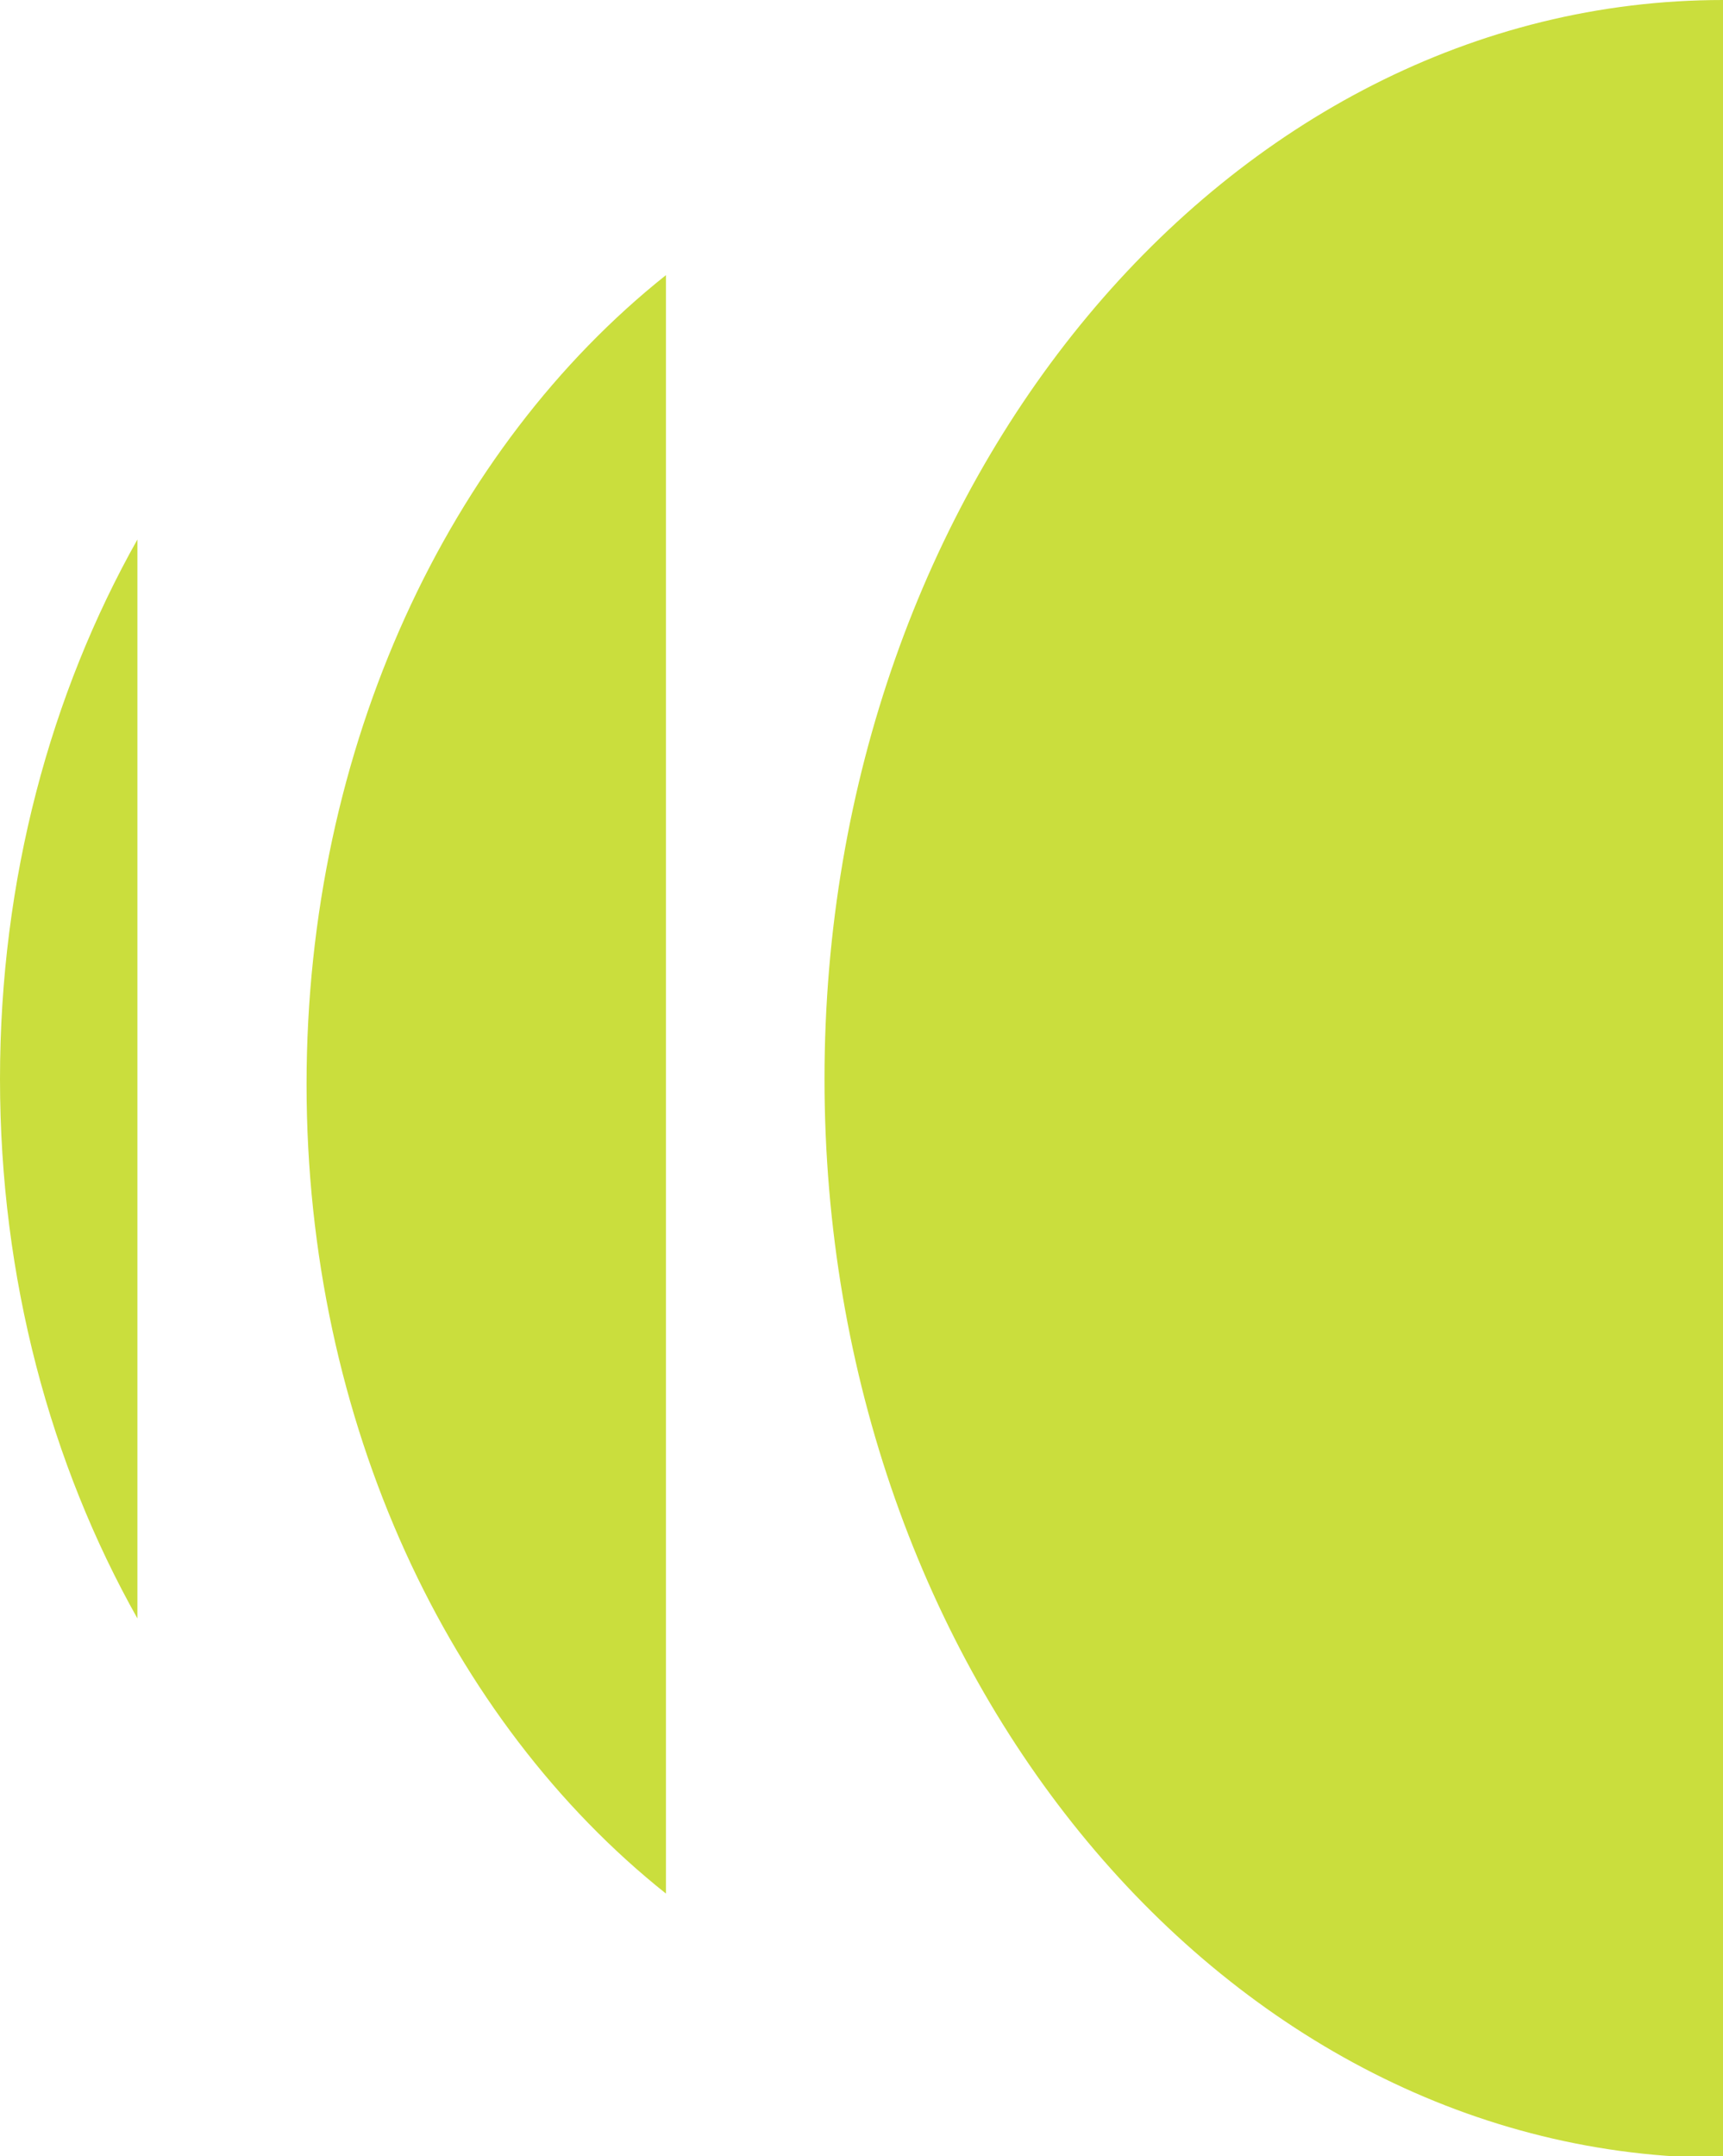 <?xml version="1.0" encoding="UTF-8" standalone="no"?>
<svg
   width="94.249"
   height="117.898"
   viewBox="0 0 94.249 117.898"
   fill="none"
   version="1.1"
   id="svg116"
   sodipodi:docname="icon.svg"
   inkscape:version="1.2.2 (1:1.2.2+202212051552+b0a8486541)"
   xmlns:inkscape="http://www.inkscape.org/namespaces/inkscape"
   xmlns:sodipodi="http://sodipodi.sourceforge.net/DTD/sodipodi-0.dtd"
   xmlns="http://www.w3.org/2000/svg"
   xmlns:svg="http://www.w3.org/2000/svg">
  <defs
     id="defs120">
    <linearGradient
       id="linearGradient1811"
       inkscape:swatch="solid">
      <stop
         style="stop-color:#000000;stop-opacity:1;"
         offset="0"
         id="stop1809" />
    </linearGradient>
    <linearGradient
       id="linearGradient996"
       inkscape:swatch="solid">
      <stop
         style="stop-color:#000000;stop-opacity:1;"
         offset="0"
         id="stop994" />
    </linearGradient>
    <clipPath
       clipPathUnits="userSpaceOnUse"
       id="clipPath3837">
      <rect
         style="fill:none;fill-opacity:1;stroke:none;stroke-width:0.984"
         id="rect3839"
         width="94.918"
         height="118.837"
         x="0.455"
         y="-0.248" />
    </clipPath>
    <clipPath
       clipPathUnits="userSpaceOnUse"
       id="clipPath3841">
      <rect
         style="fill:none;fill-opacity:1;stroke:none;stroke-width:0.984"
         id="rect3843"
         width="94.918"
         height="118.837"
         x="0.455"
         y="-0.248" />
    </clipPath>
    <clipPath
       clipPathUnits="userSpaceOnUse"
       id="clipPath3845">
      <rect
         style="fill:none;fill-opacity:1;stroke:none;stroke-width:0.984"
         id="rect3847"
         width="94.918"
         height="118.837"
         x="0.455"
         y="-0.248" />
    </clipPath>
    <clipPath
       clipPathUnits="userSpaceOnUse"
       id="clipPath3849">
      <rect
         style="fill:none;fill-opacity:1;stroke:none;stroke-width:0.984"
         id="rect3851"
         width="94.918"
         height="118.837"
         x="0.455"
         y="-0.248" />
    </clipPath>
    <clipPath
       clipPathUnits="userSpaceOnUse"
       id="clipPath3853">
      <rect
         style="fill:none;fill-opacity:1;stroke:none;stroke-width:0.984"
         id="rect3855"
         width="94.918"
         height="118.837"
         x="0.455"
         y="-0.248" />
    </clipPath>
    <clipPath
       clipPathUnits="userSpaceOnUse"
       id="clipPath3857">
      <rect
         style="fill:none;fill-opacity:1;stroke:none;stroke-width:0.984"
         id="rect3859"
         width="94.918"
         height="118.837"
         x="0.455"
         y="-0.248" />
    </clipPath>
    <clipPath
       clipPathUnits="userSpaceOnUse"
       id="clipPath3861">
      <rect
         style="fill:none;fill-opacity:1;stroke:none;stroke-width:0.984"
         id="rect3863"
         width="94.918"
         height="118.837"
         x="0.455"
         y="-0.248" />
    </clipPath>
    <clipPath
       clipPathUnits="userSpaceOnUse"
       id="clipPath3865">
      <rect
         style="fill:none;fill-opacity:1;stroke:none;stroke-width:0.984"
         id="rect3867"
         width="94.918"
         height="118.837"
         x="0.455"
         y="-0.248" />
    </clipPath>
    <clipPath
       clipPathUnits="userSpaceOnUse"
       id="clipPath3869">
      <rect
         style="fill:none;fill-opacity:1;stroke:none;stroke-width:0.984"
         id="rect3871"
         width="94.918"
         height="118.837"
         x="0.455"
         y="-0.248" />
    </clipPath>
    <clipPath
       clipPathUnits="userSpaceOnUse"
       id="clipPath3873">
      <rect
         style="fill:none;fill-opacity:1;stroke:none;stroke-width:0.984"
         id="rect3875"
         width="94.918"
         height="118.837"
         x="0.455"
         y="-0.248" />
    </clipPath>
    <clipPath
       clipPathUnits="userSpaceOnUse"
       id="clipPath3877">
      <rect
         style="fill:none;fill-opacity:1;stroke:none;stroke-width:0.984"
         id="rect3879"
         width="94.918"
         height="118.837"
         x="0.455"
         y="-0.248" />
    </clipPath>
    <clipPath
       clipPathUnits="userSpaceOnUse"
       id="clipPath3881">
      <rect
         style="fill:none;fill-opacity:1;stroke:none;stroke-width:0.984"
         id="rect3883"
         width="94.918"
         height="118.837"
         x="0.455"
         y="-0.248" />
    </clipPath>
  </defs>
  <sodipodi:namedview
     id="namedview118"
     pagecolor="#505050"
     bordercolor="#eeeeee"
     borderopacity="1"
     inkscape:showpageshadow="0"
     inkscape:pageopacity="0"
     inkscape:pagecheckerboard="0"
     inkscape:deskcolor="#505050"
     showgrid="false"
     inkscape:zoom="2.4260985"
     inkscape:cx="15.8691"
     inkscape:cy="58.736279"
     inkscape:window-width="1920"
     inkscape:window-height="1136"
     inkscape:window-x="2907"
     inkscape:window-y="27"
     inkscape:window-maximized="1"
     inkscape:current-layer="svg116" />
  <path
     d="m 45.793,59.688 c 0,32.583 22.004,58.996 49.148,58.996 V 0.692 c -27.144,0 -49.148,26.413 -49.148,58.996 z"
     fill="#cade3d"
     id="path92"
     clip-path="url(#clipPath3881)"
     transform="translate(-0.692,-0.692)" />
  <path
     d="m 37.12,15.736 c -11.836,9.418 -19.659,25.717 -19.659,44.247 0,18.529 7.824,34.829 19.659,44.247 z"
     fill="#cade3d"
     id="path94"
     clip-path="url(#clipPath3877)"
     transform="translate(-0.692,-0.692)" />
  <path
     d="m 8.209,30.19 c -4.748,8.436 -7.517,18.582 -7.517,29.498 0,10.916 2.769,21.062 7.517,29.498 z"
     fill="#cade3d"
     id="path96"
     clip-path="url(#clipPath3873)"
     transform="translate(-0.692,-0.692)" />
  <path
     d="m 186.773,26.575 c 7.844,0 14.443,3.059 19.798,9.178 5.43,6.119 8.145,13.937 8.145,23.454 0,9.518 -2.677,17.336 -8.032,23.454 -5.355,6.119 -12.03,9.178 -20.024,9.178 -7.241,0 -13.124,-2.719 -17.649,-8.158 V 118.692 H 149.779 V 28.048 h 19.232 v 7.025 c 4.375,-5.665 10.295,-8.498 17.762,-8.498 z M 172.744,69.631 c 2.489,2.568 5.619,3.852 9.39,3.852 3.771,0 6.901,-1.284 9.39,-3.852 2.489,-2.644 3.734,-6.119 3.734,-10.424 0,-4.23 -1.245,-7.667 -3.734,-10.311 -2.489,-2.644 -5.619,-3.966 -9.39,-3.966 -3.771,0 -6.901,1.322 -9.39,3.966 -2.488,2.644 -3.733,6.081 -3.733,10.311 0,4.306 1.245,7.78 3.733,10.424 z"
     fill="#000000"
     id="path98"
     clip-path="url(#clipPath3869)"
     transform="translate(-0.692,-0.692)" />
  <path
     d="m 266.072,28.048 h 19.232 l -0.113,62.318 h -19.232 v -6.685 c -4.45,5.439 -10.295,8.158 -17.536,8.158 -7.994,0 -14.669,-3.059 -20.024,-9.178 -5.355,-6.119 -8.032,-13.937 -8.032,-23.454 0,-9.518 2.677,-17.336 8.032,-23.454 5.43,-6.119 12.068,-9.178 19.911,-9.178 7.467,0 13.388,2.833 17.762,8.498 z M 243.559,69.631 c 2.489,2.568 5.619,3.852 9.39,3.852 3.771,0 6.901,-1.284 9.39,-3.852 2.489,-2.644 3.733,-6.119 3.733,-10.424 0,-4.23 -1.244,-7.667 -3.733,-10.311 -2.489,-2.644 -5.619,-3.966 -9.39,-3.966 -3.771,0 -6.901,1.322 -9.39,3.966 -2.489,2.644 -3.734,6.081 -3.734,10.311 0,4.306 1.245,7.78 3.734,10.424 z"
     fill="#000000"
     id="path100"
     clip-path="url(#clipPath3865)"
     transform="translate(-0.692,-0.692)" />
  <path
     d="m 336.786,28.048 h 20.477 L 317.554,118.692 H 297.077 L 313.255,81.755 289.837,28.048 h 20.477 l 13.123,32.519 z"
     fill="#000000"
     id="path102"
     clip-path="url(#clipPath3861)"
     transform="translate(-0.692,-0.692)" />
  <path
     d="m 429.843,26.575 c 7.843,0 14.443,3.059 19.798,9.178 5.43,6.119 8.145,13.937 8.145,23.454 0,9.518 -2.677,17.336 -8.032,23.454 -5.355,6.119 -12.03,9.178 -20.024,9.178 -7.241,0 -13.124,-2.719 -17.649,-8.158 V 118.692 H 392.849 V 28.048 h 19.232 v 7.025 c 4.374,-5.665 10.295,-8.498 17.762,-8.498 z M 415.814,69.631 c 2.489,2.568 5.619,3.852 9.39,3.852 3.771,0 6.901,-1.284 9.39,-3.852 2.489,-2.644 3.734,-6.119 3.734,-10.424 0,-4.23 -1.245,-7.667 -3.734,-10.311 -2.489,-2.644 -5.619,-3.966 -9.39,-3.966 -3.771,0 -6.901,1.322 -9.39,3.966 -2.489,2.644 -3.733,6.081 -3.733,10.311 0,4.306 1.244,7.78 3.733,10.424 z"
     fill="#000000"
     id="path104"
     clip-path="url(#clipPath3857)"
     transform="translate(-0.692,-0.692)" />
  <path
     d="M 464.568,90.366 V 0.761 H 483.8 V 90.366 Z"
     fill="#000000"
     id="path106"
     clip-path="url(#clipPath3853)"
     transform="translate(-0.692,-0.692)" />
  <path
     d="m 536.24,28.048 h 19.233 l -0.113,62.318 h -19.233 v -6.685 c -4.45,5.439 -10.295,8.158 -17.535,8.158 -7.995,0 -14.67,-3.059 -20.024,-9.178 -5.355,-6.119 -8.033,-13.937 -8.033,-23.454 0,-9.518 2.678,-17.336 8.033,-23.454 5.43,-6.119 12.067,-9.178 19.911,-9.178 7.466,0 13.387,2.833 17.761,8.498 z M 513.727,69.631 c 2.489,2.568 5.619,3.852 9.39,3.852 3.771,0 6.901,-1.284 9.39,-3.852 2.489,-2.644 3.733,-6.119 3.733,-10.424 0,-4.23 -1.244,-7.667 -3.733,-10.311 -2.489,-2.644 -5.619,-3.966 -9.39,-3.966 -3.771,0 -6.901,1.322 -9.39,3.966 -2.489,2.644 -3.733,6.081 -3.733,10.311 0,4.306 1.244,7.78 3.733,10.424 z"
     fill="#000000"
     id="path108"
     clip-path="url(#clipPath3849)"
     transform="translate(-0.692,-0.692)" />
  <path
     d="m 600.62,26.575 c 7.014,0 12.519,2.228 16.517,6.685 3.997,4.457 5.996,10.5 5.996,18.129 V 90.366 H 603.9 V 55.694 c 0,-3.626 -0.716,-6.307 -2.149,-8.045 -1.433,-1.813 -3.998,-2.719 -7.693,-2.719 -7.618,0 -11.426,4.117 -11.426,12.35 V 90.366 H 563.399 V 28.048 h 19.233 v 7.025 c 4.6,-5.665 10.596,-8.498 17.988,-8.498 z"
     fill="#000000"
     id="path110"
     clip-path="url(#clipPath3845)"
     transform="translate(-0.692,-0.692)" />
  <path
     d="m 662.169,26.575 c 10.181,0 18.327,3.55 24.436,10.651 6.109,7.025 8.673,15.712 7.693,26.06 h -45.366 c 0.453,4.532 1.923,7.969 4.412,10.311 2.565,2.266 5.657,3.399 9.277,3.399 2.64,0 4.94,-0.604 6.901,-1.813 1.961,-1.284 3.319,-3.022 4.073,-5.212 h 19.798 c -2.037,7.327 -5.883,12.803 -11.54,16.429 -5.581,3.626 -11.992,5.439 -19.232,5.439 -9.805,0 -17.799,-3.097 -23.984,-9.291 -6.184,-6.194 -9.277,-13.974 -9.277,-23.341 0,-9.291 3.055,-17.034 9.164,-23.228 6.184,-6.27 14.066,-9.404 23.645,-9.404 z m -0.114,14.843 c -6.561,0 -10.747,3.399 -12.557,10.197 h 24.776 c -0.679,-3.097 -2.074,-5.552 -4.186,-7.365 -2.037,-1.888 -4.714,-2.833 -8.033,-2.833 z"
     fill="#000000"
     id="path112"
     clip-path="url(#clipPath3841)"
     transform="translate(-0.692,-0.692)" />
  <path
     d="m 747.411,70.877 3.281,15.523 c -1.961,1.36 -4.789,2.606 -8.485,3.739 -3.695,1.133 -7.353,1.7 -10.973,1.7 -6.713,0 -12.369,-2.077 -16.97,-6.232 -4.525,-4.23 -6.788,-10.688 -6.788,-19.375 V 46.177 H 696.842 V 28.048 h 10.634 V 15.244 l 19.232,-4.192 v 16.996 h 20.93 v 18.129 h -20.93 v 18.922 c 0,5.892 2.64,8.838 7.92,8.838 2.112,0 6.373,-1.02 12.783,-3.059 z"
     fill="#000000"
     id="path114"
     clip-path="url(#clipPath3837)"
     transform="translate(-0.692,-0.692)" />
</svg>
